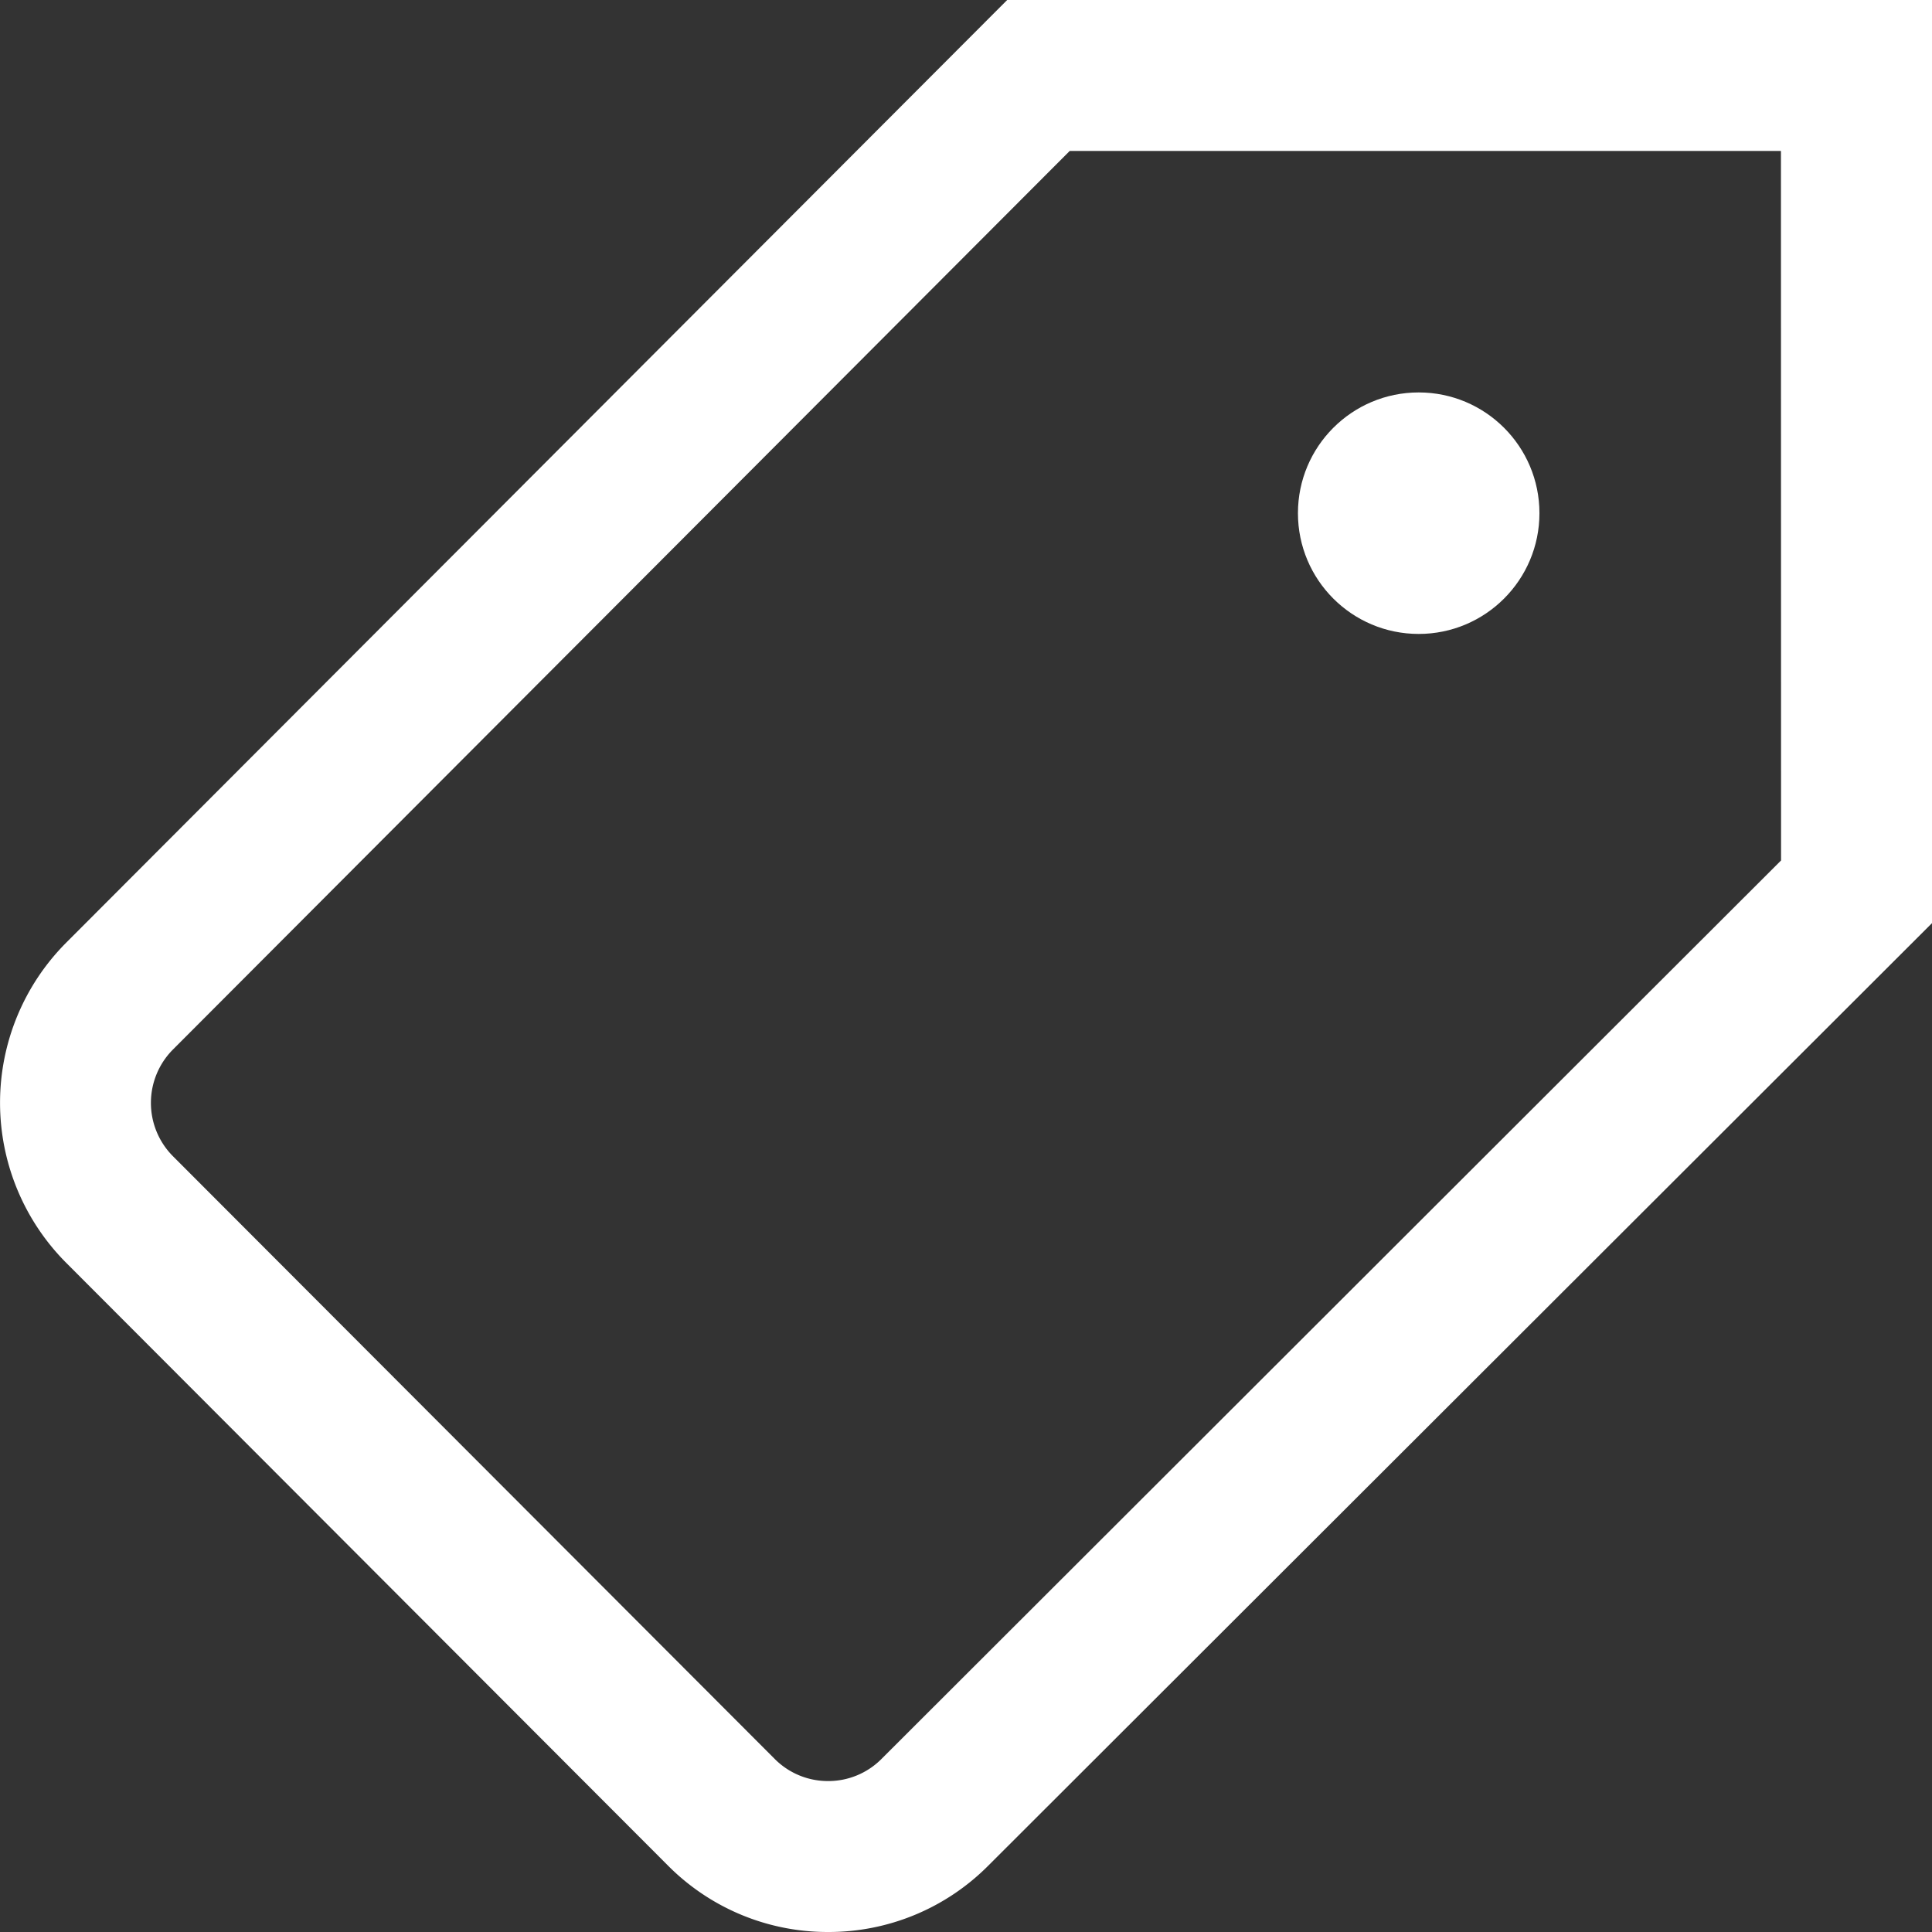 <svg xmlns="http://www.w3.org/2000/svg" xmlns:xlink="http://www.w3.org/1999/xlink" width="16" height="16" viewBox="0 0 16 16">
  <rect x="0" y="0" width="16" height="16" fill="#333333" stroke="none"/>
  <defs>
    <clipPath id="clip-path">
      <rect id="Rectangle_22" data-name="Rectangle 22" width="16" height="16" transform="translate(389 760)" fill="#fff" stroke="#707070" stroke-width="1"/>
    </clipPath>
  </defs>
  <g id="Mask_Group_8" data-name="Mask Group 8" transform="translate(-389 -760)" clip-path="url(#clip-path)">
    <g id="tag_1_" data-name="tag (1)" transform="translate(389 760)">
      <g id="Group_6" data-name="Group 6">
        <g id="Group_5" data-name="Group 5">
          <path id="Path_24" data-name="Path 24" d="M8.341,0,.547,7.808a1.878,1.878,0,0,0,0,2.649L5.532,15.45A1.863,1.863,0,0,0,6.858,16h0a1.863,1.863,0,0,0,1.325-.548L16,7.645V0Zm6.409,7.126L7.3,14.567a.621.621,0,0,1-.442.183h0a.621.621,0,0,1-.442-.183L1.432,9.575a.626.626,0,0,1,0-.883L8.859,1.25h5.89Z" fill="#fff"/>
        </g>
      </g>
      <g id="Group_8" data-name="Group 8">
        <g id="Group_7" data-name="Group 7">
          <circle id="Ellipse_1" data-name="Ellipse 1" cx="1" cy="1" r="1" transform="translate(10.749 3.25)" fill="#fff"/>
        </g>
      </g>
    </g>
  </g>
</svg>
